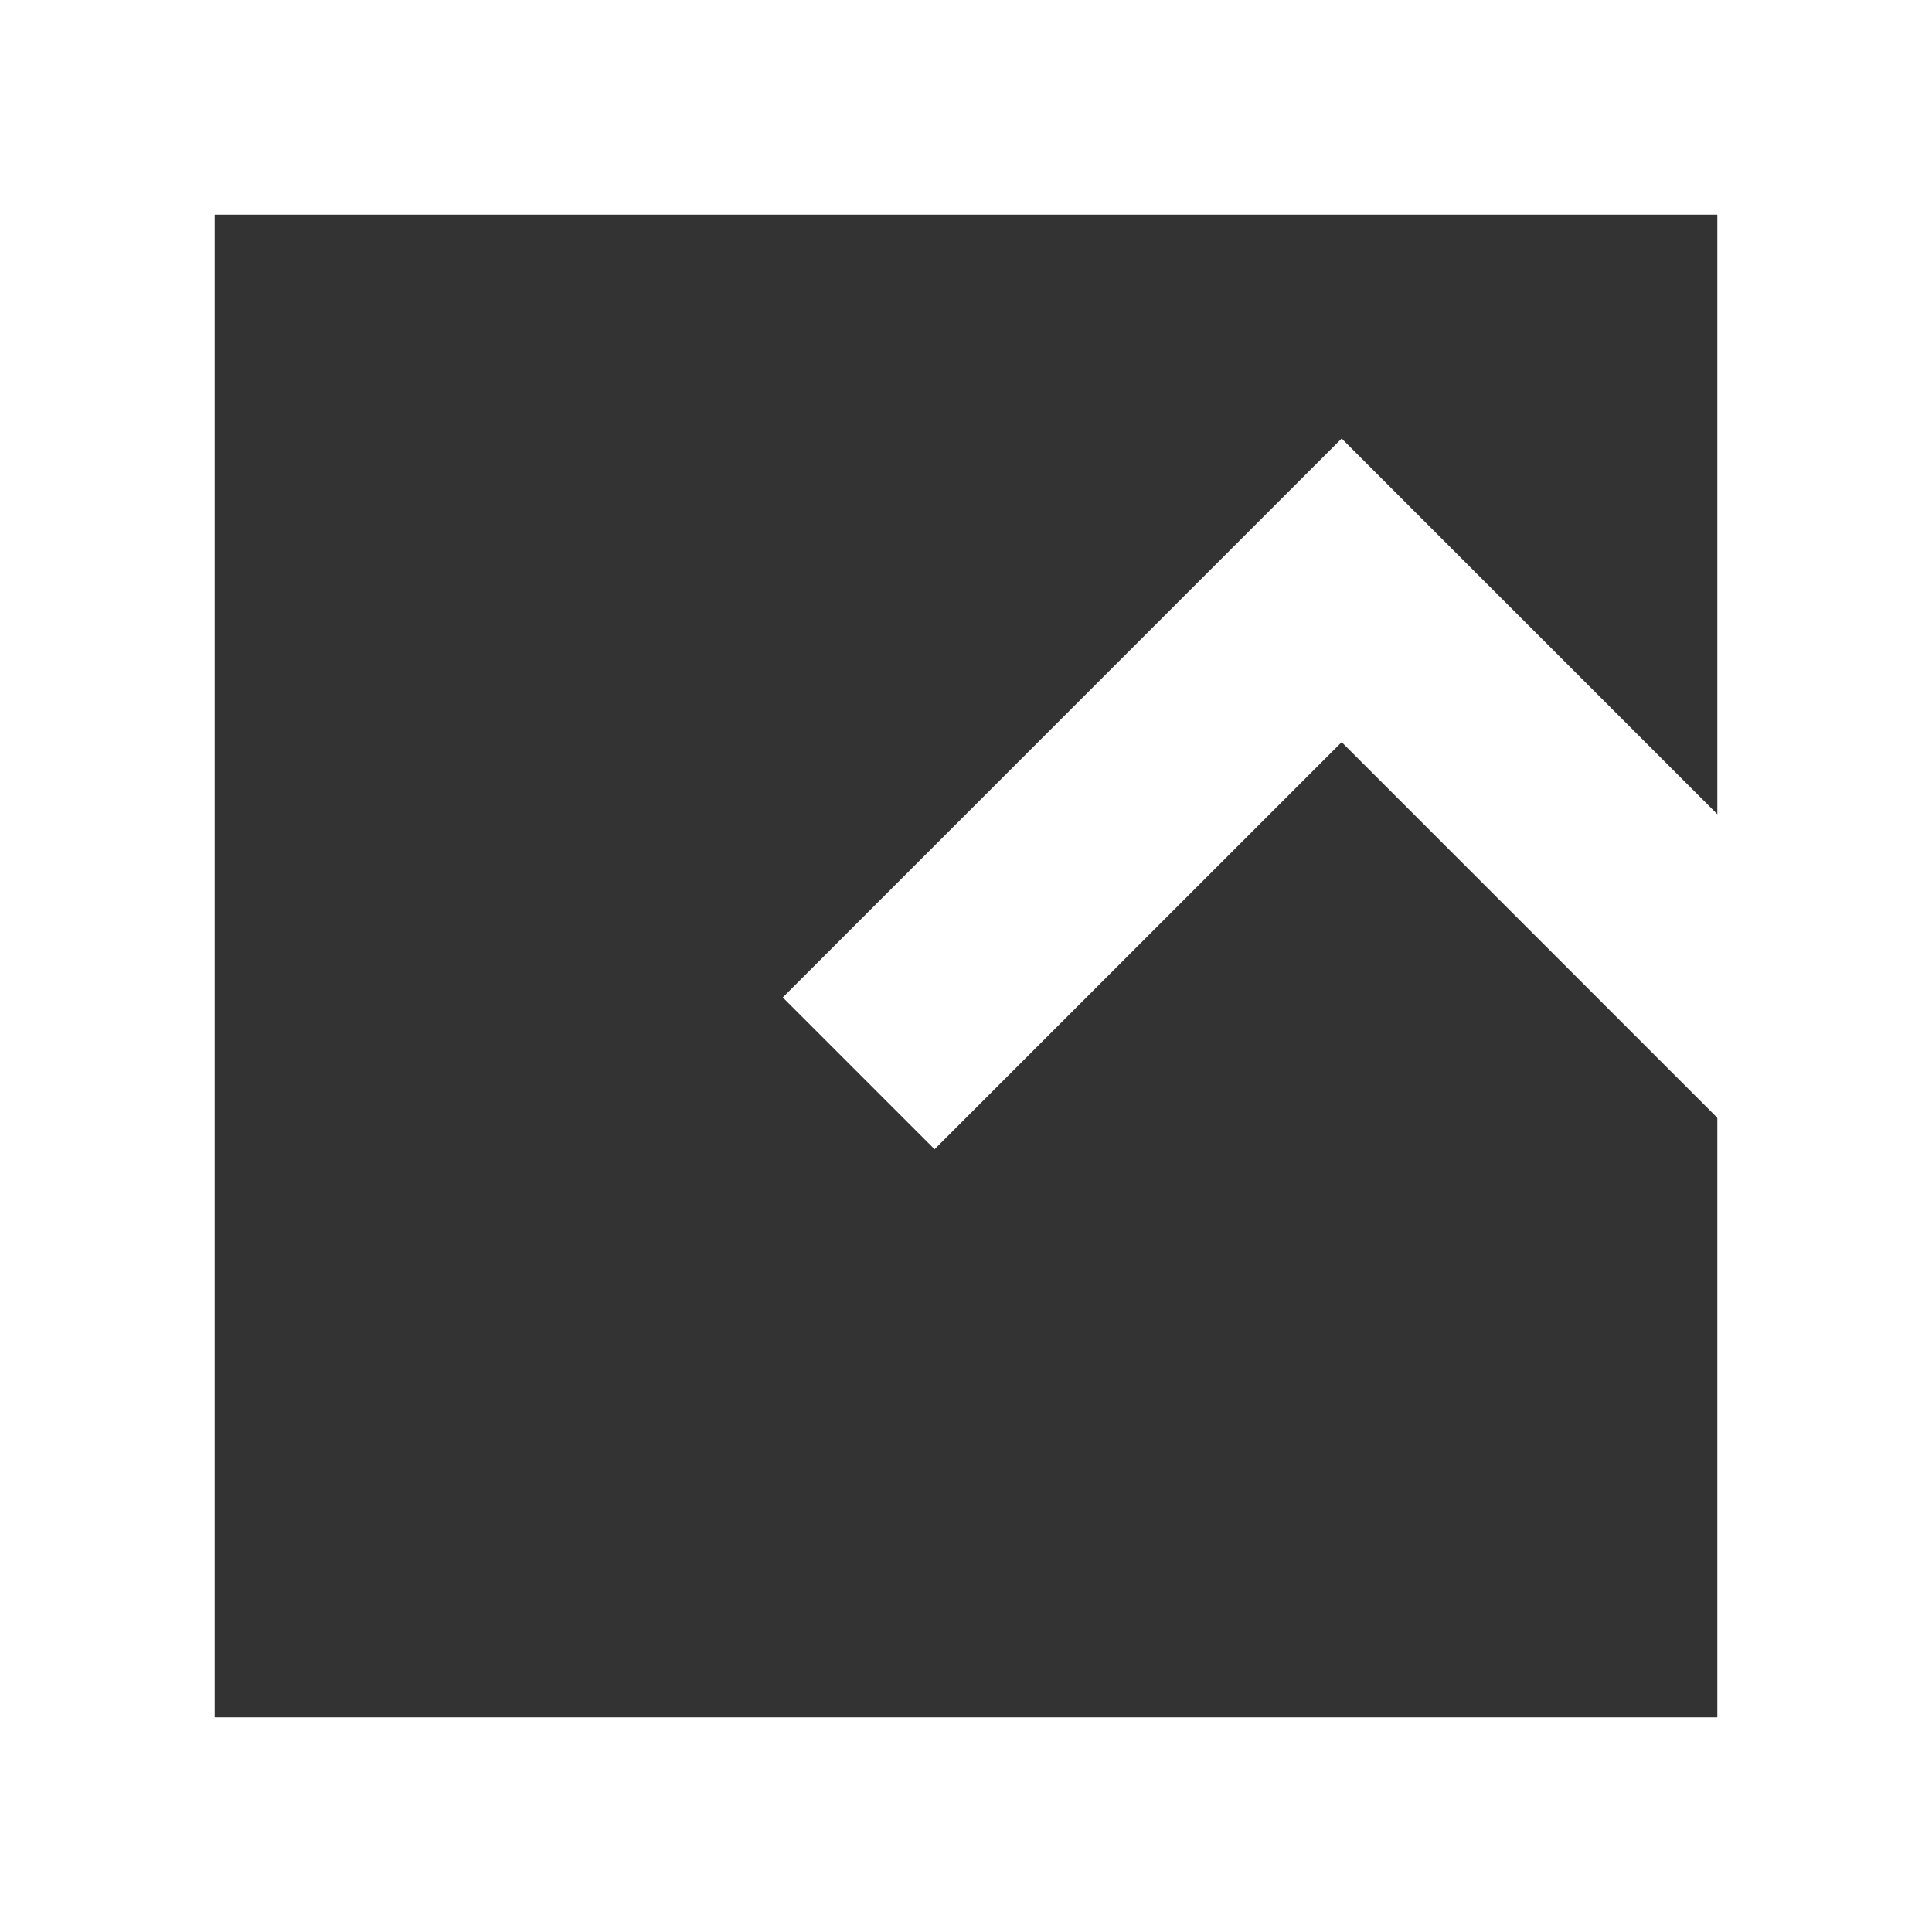 <svg xmlns="http://www.w3.org/2000/svg"
  viewBox="0 0 144 144"
  width="144"
  height="144"
  fill="transparent"
  stroke="#fff"
  stroke-width="16"
>

  <rect x="0" y="0" width="144" height="144" fill="#333333" stroke="none"/>

  <rect x="8" y="8" width="128" height="128" />
  <path d="M64 80 l36-36 l36 36" />
  
</svg>
